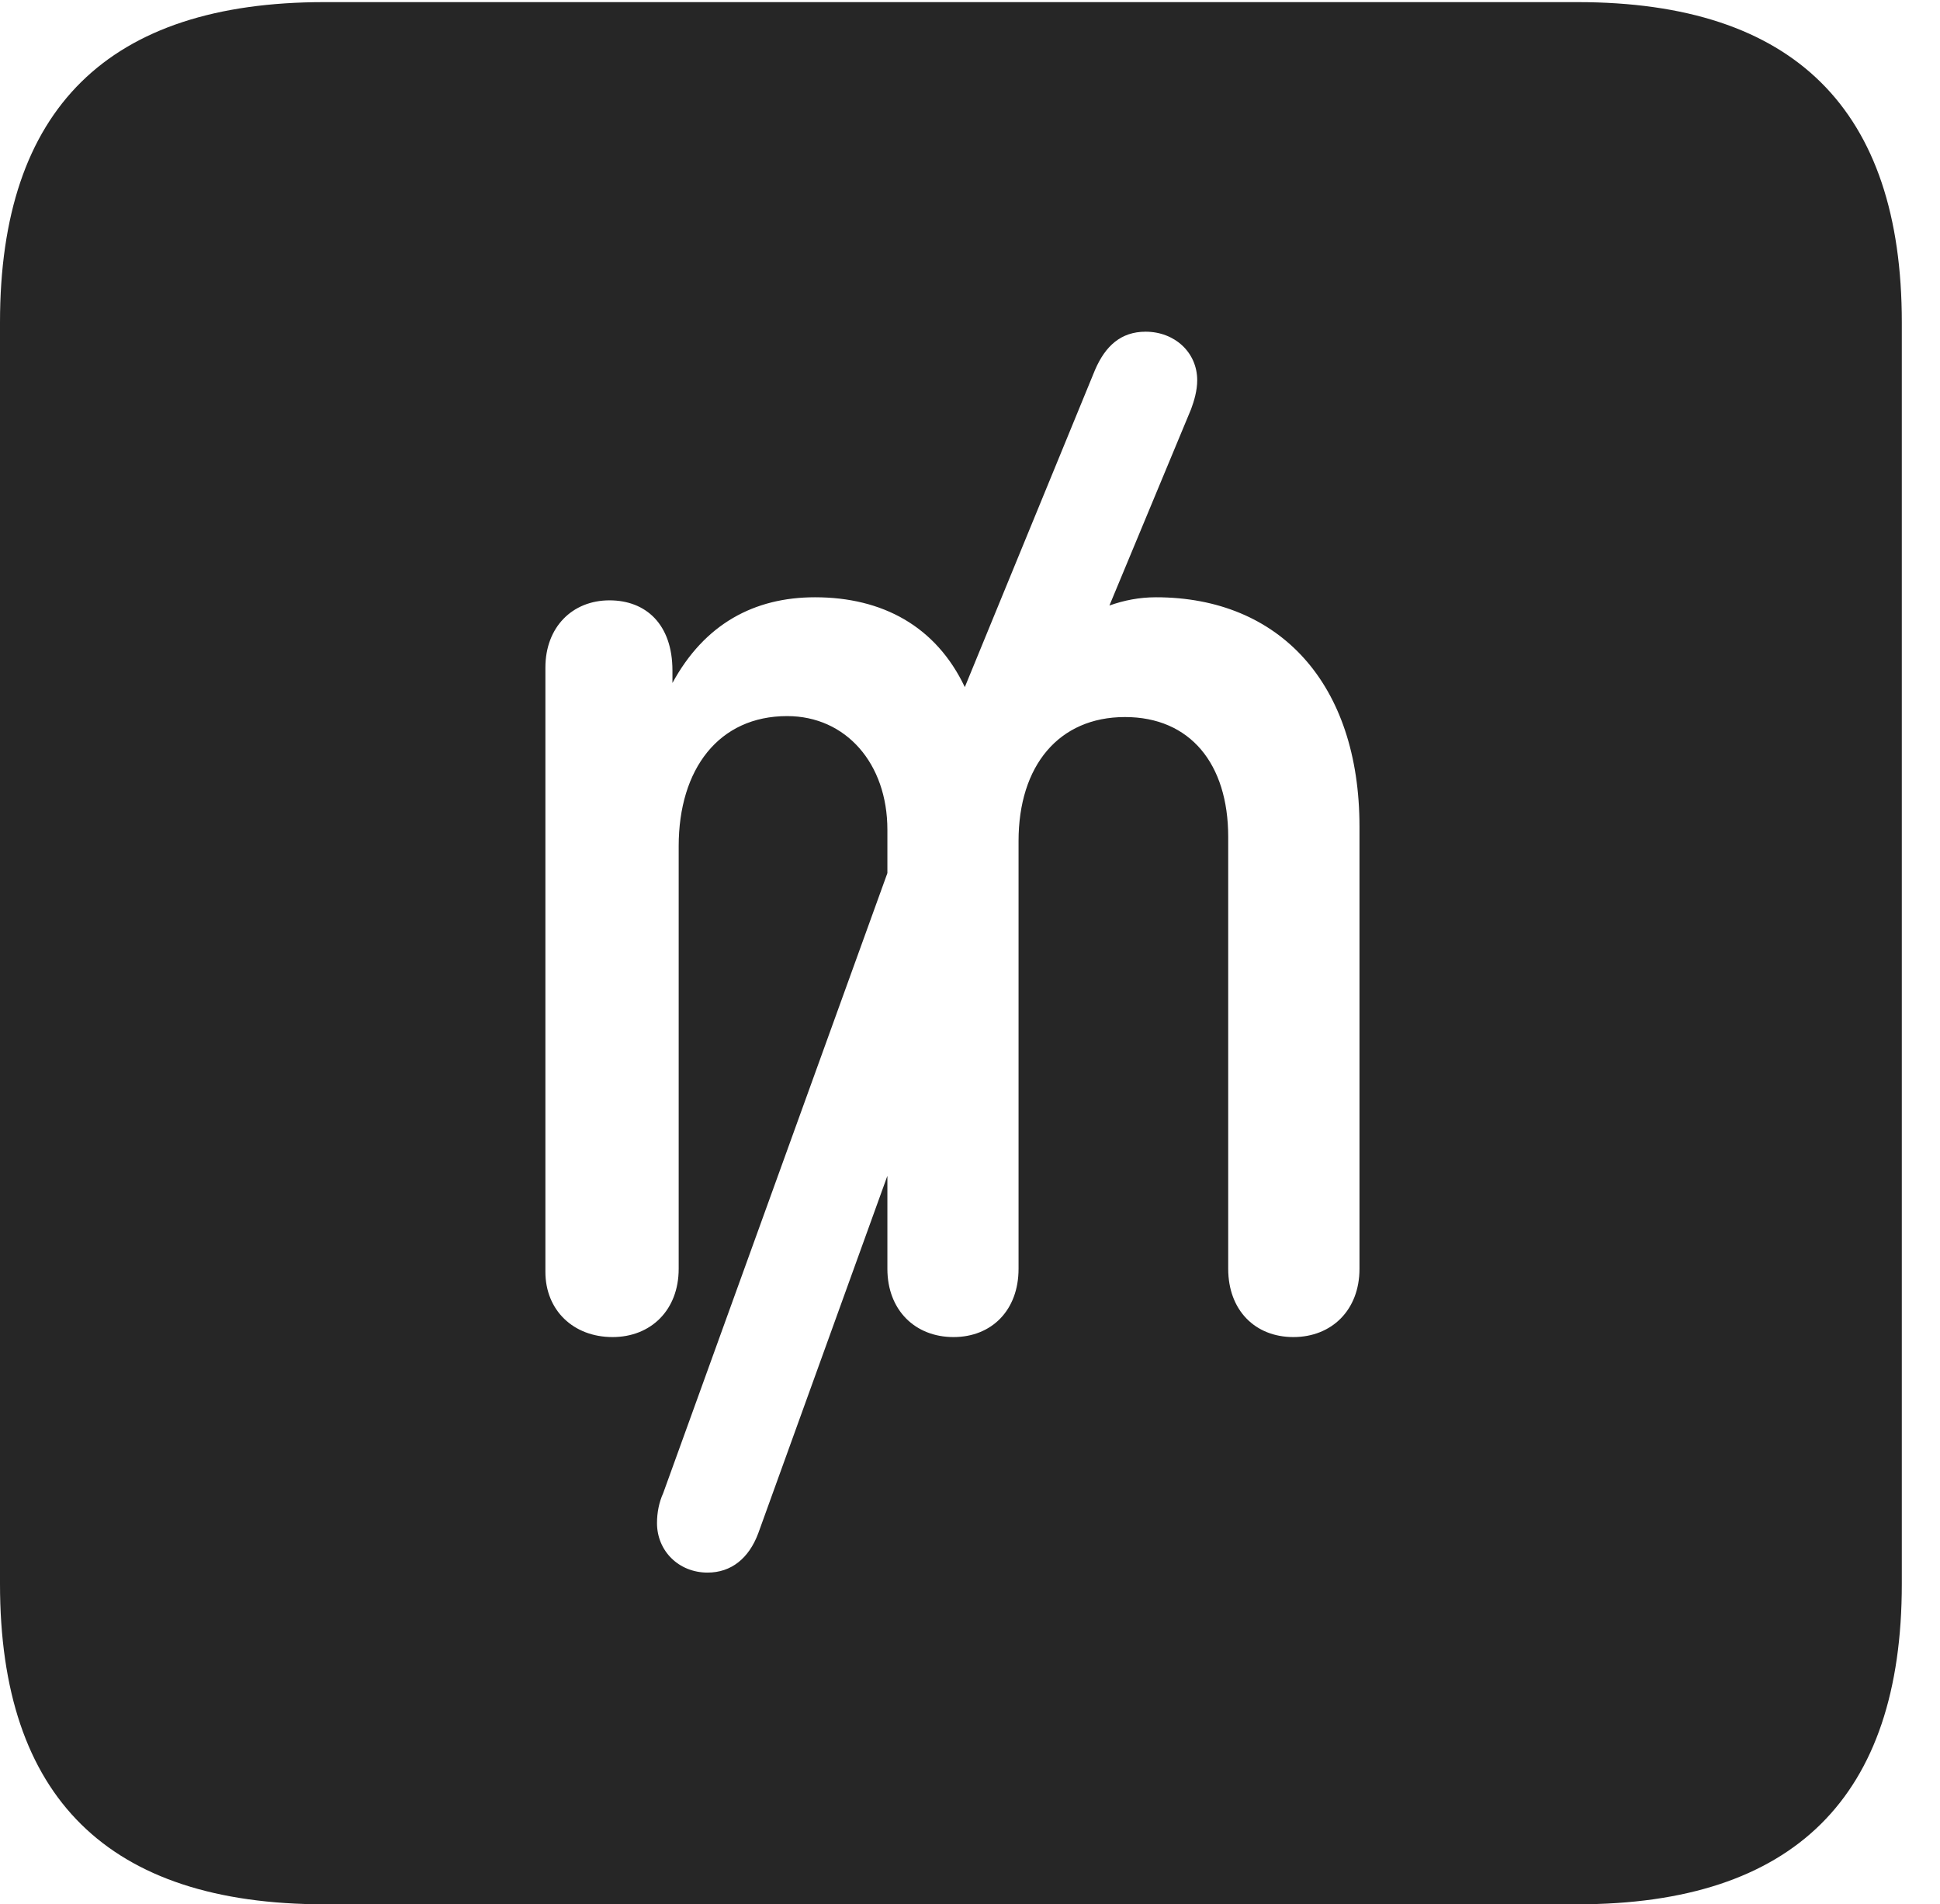 <?xml version="1.0" encoding="UTF-8"?>
<!--Generator: Apple Native CoreSVG 232.5-->
<!DOCTYPE svg
PUBLIC "-//W3C//DTD SVG 1.1//EN"
       "http://www.w3.org/Graphics/SVG/1.1/DTD/svg11.dtd">
<svg version="1.1" xmlns="http://www.w3.org/2000/svg" xmlns:xlink="http://www.w3.org/1999/xlink" width="18.34" height="17.998">
 <g>
  <rect height="17.998" opacity="0" width="18.34" x="0" y="0"/>
  <path d="M17.979 3.047L17.979 14.971C17.979 16.982 16.963 17.998 14.912 17.998L3.066 17.998C1.025 17.998 0 16.992 0 14.971L0 3.047C0 1.025 1.025 0.02 3.066 0.02L14.912 0.02C16.963 0.02 17.979 1.035 17.979 3.047ZM10.352 3.496L9.121 6.494C8.848 5.918 8.34 5.645 7.705 5.645C7.129 5.645 6.66 5.898 6.357 6.455L6.357 6.338C6.357 5.898 6.104 5.674 5.762 5.674C5.41 5.674 5.156 5.928 5.156 6.309L5.156 12.021C5.156 12.383 5.42 12.637 5.791 12.637C6.152 12.637 6.416 12.383 6.416 11.992L6.416 7.998C6.416 7.266 6.797 6.768 7.441 6.768C7.998 6.768 8.389 7.217 8.389 7.842L8.389 8.252L6.27 14.111C6.23 14.199 6.211 14.297 6.211 14.395C6.211 14.658 6.416 14.863 6.689 14.863C6.914 14.863 7.08 14.727 7.168 14.492L8.389 11.113L8.389 11.992C8.389 12.383 8.652 12.637 9.014 12.637C9.375 12.637 9.629 12.383 9.629 11.992L9.629 7.949C9.629 7.236 10.01 6.777 10.635 6.777C11.25 6.777 11.611 7.217 11.611 7.91L11.611 11.992C11.611 12.383 11.865 12.637 12.227 12.637C12.588 12.637 12.852 12.383 12.852 11.992L12.852 7.812C12.852 6.465 12.1 5.645 10.928 5.645C10.771 5.645 10.625 5.674 10.488 5.723L11.26 3.867C11.289 3.789 11.318 3.691 11.318 3.594C11.318 3.33 11.104 3.135 10.83 3.135C10.596 3.135 10.449 3.271 10.352 3.496Z" fill="#000000" fill-opacity="0.85"/>
 </g>
</svg>
